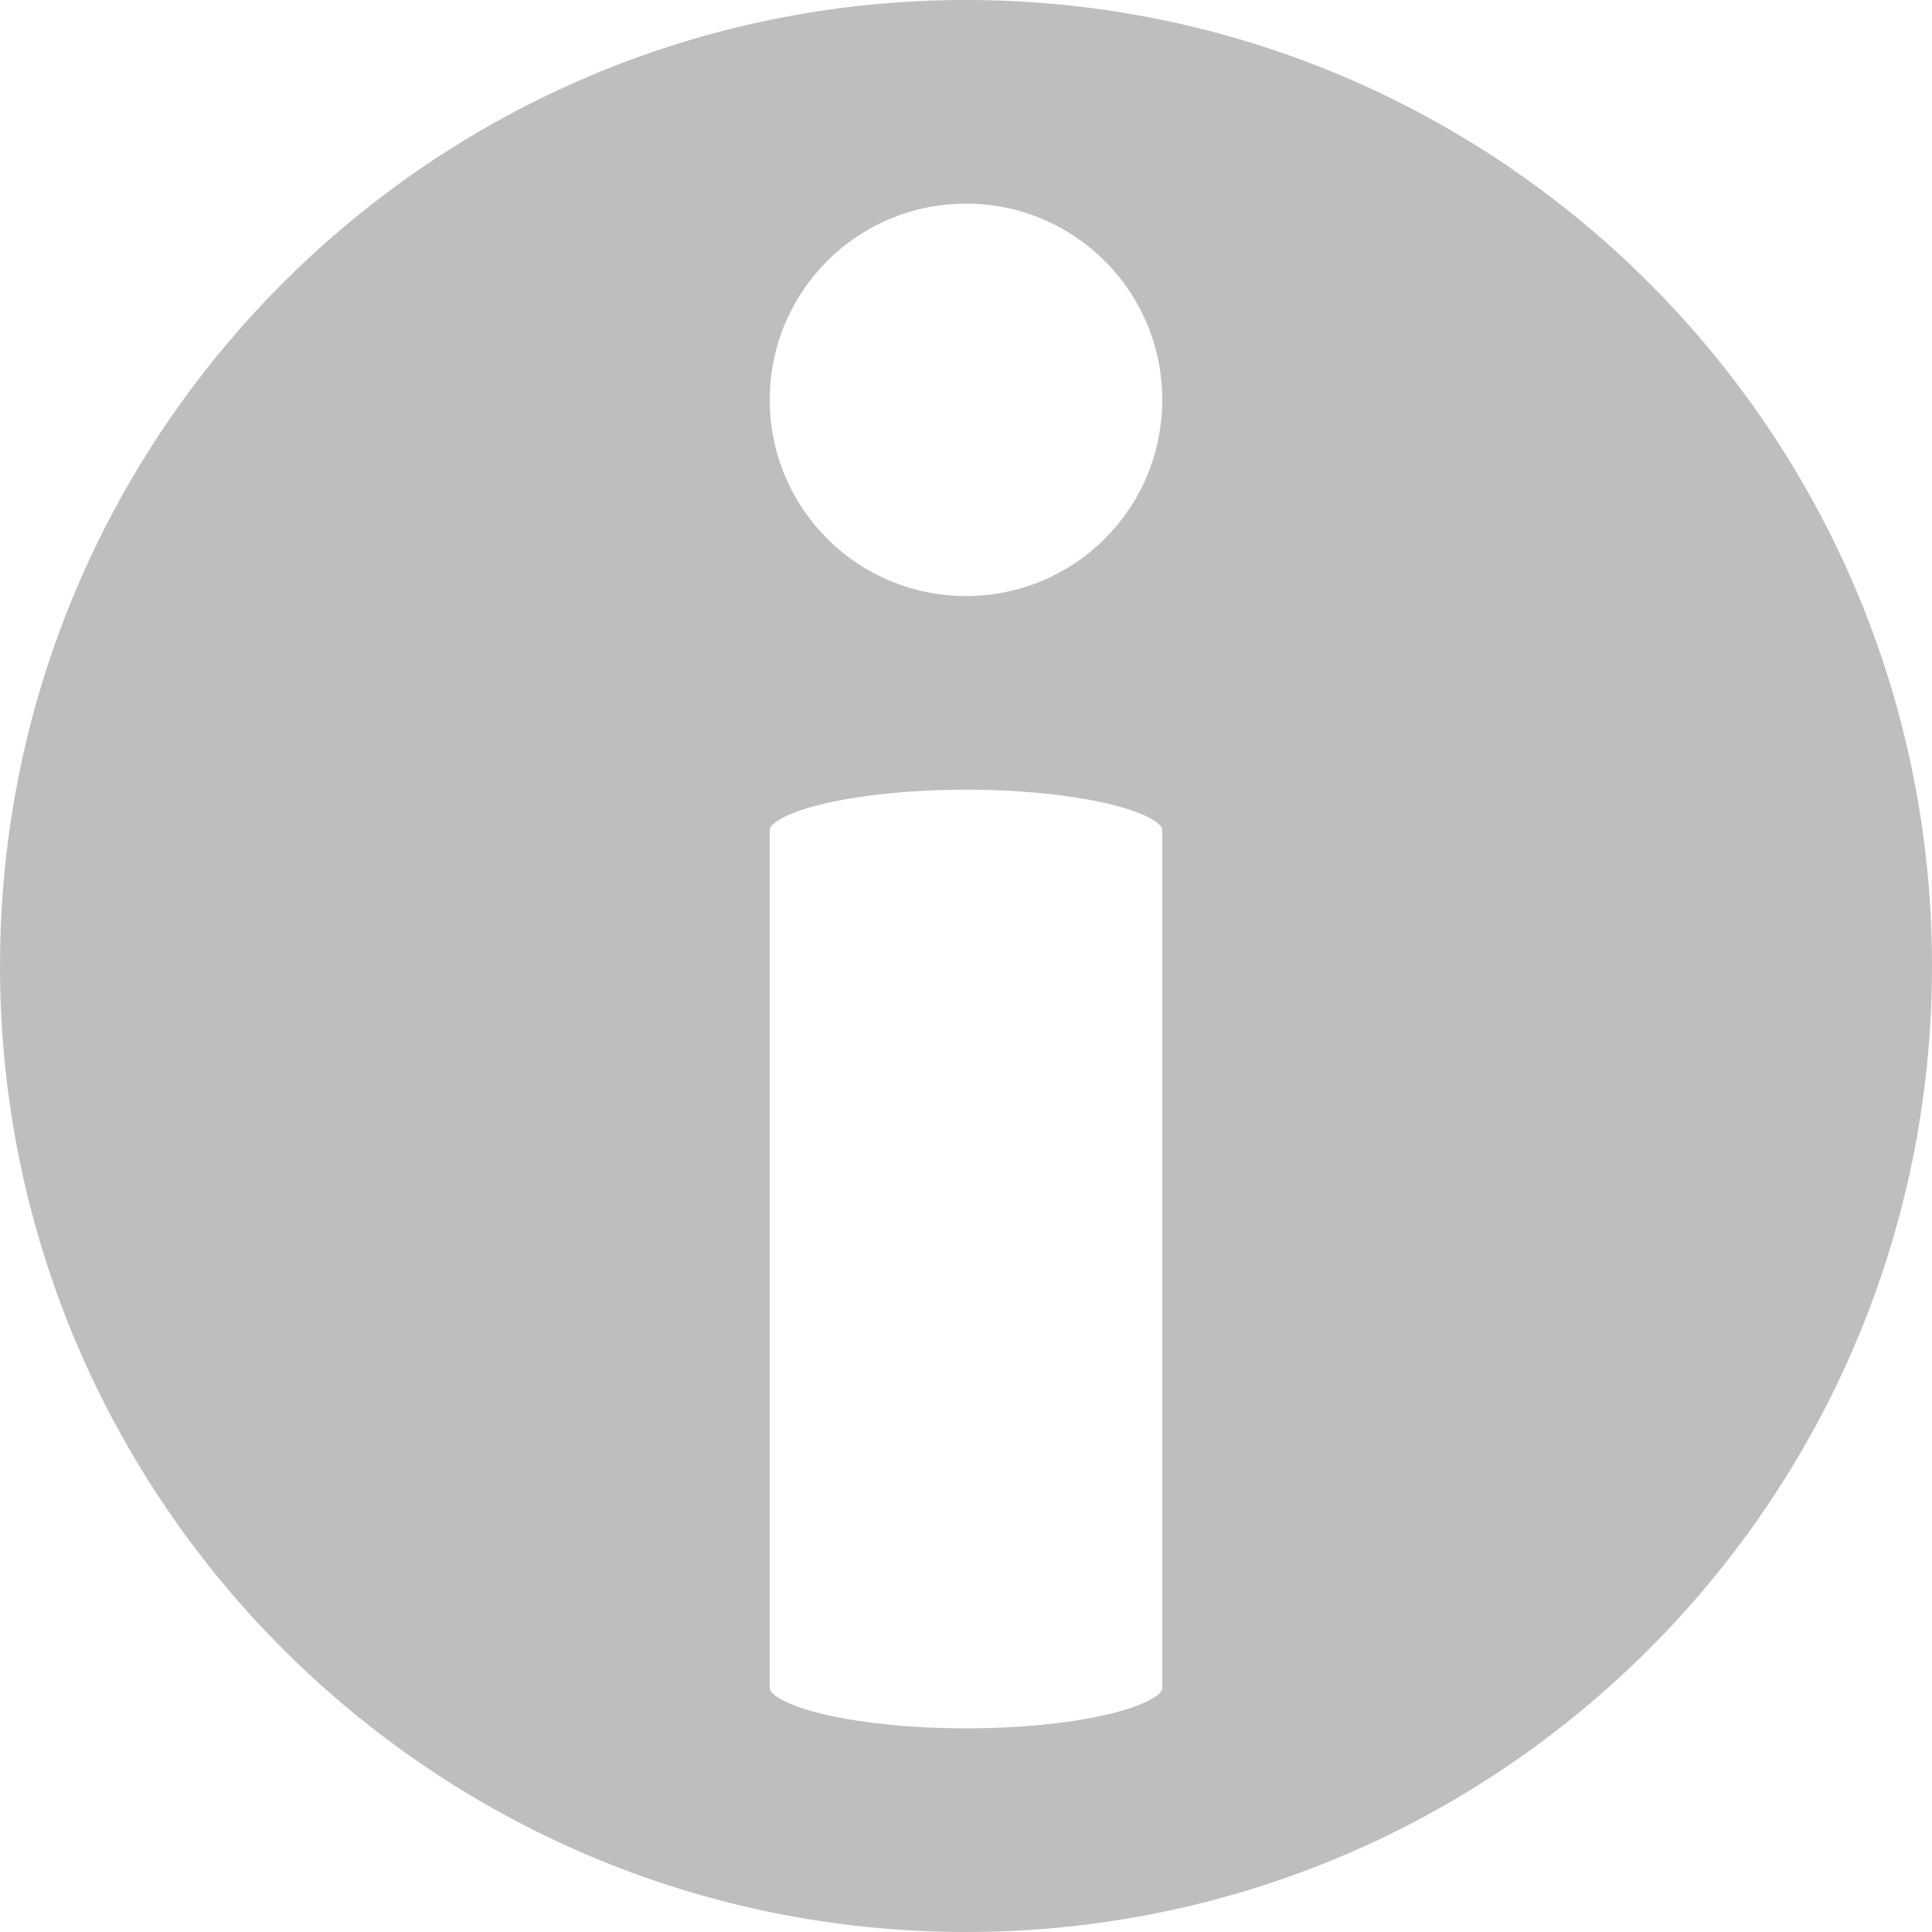 <?xml version="1.0" encoding="UTF-8" standalone="no"?>
<svg
   xmlns:dc="http://purl.org/dc/elements/1.1/"
   xmlns:cc="http://creativecommons.org/ns#"
   xmlns:rdf="http://www.w3.org/1999/02/22-rdf-syntax-ns#"
   xmlns:svg="http://www.w3.org/2000/svg"
   xmlns="http://www.w3.org/2000/svg"
   xmlns:sodipodi="http://sodipodi.sourceforge.net/DTD/sodipodi-0.dtd"
   xmlns:inkscape="http://www.inkscape.org/namespaces/inkscape"
   width="512"
   height="512"
   viewBox="0 0 135.467 135.467"
   version="1.1"
   id="svg8"
   inkscape:version="1.0.2 (e86c870879, 2021-01-15)"
   sodipodi:docname="system-monitoring-center-info-about-symbolic.svg">
  <defs
     id="defs2" />
  <sodipodi:namedview
     id="base"
     pagecolor="#ffffff"
     bordercolor="#666666"
     borderopacity="1.0"
     inkscape:pageopacity="0.0"
     inkscape:pageshadow="2"
     inkscape:zoom="0.36083779"
     inkscape:cx="204.6089"
     inkscape:cy="209.95694"
     inkscape:document-units="mm"
     inkscape:current-layer="layer1"
     inkscape:document-rotation="0"
     showgrid="false"
     inkscape:window-width="1366"
     inkscape:window-height="696"
     inkscape:window-x="0"
     inkscape:window-y="0"
     inkscape:window-maximized="1"
     units="px" />
  <g
     inkscape:label="Katman 1"
     inkscape:groupmode="layer"
     id="layer1"
     transform="translate(-37.267,-80.767)">
    <path
       style="color:#000000;font-style:normal;font-variant:normal;font-weight:normal;font-stretch:normal;font-size:medium;line-height:normal;font-family:sans-serif;font-variant-ligatures:normal;font-variant-position:normal;font-variant-caps:normal;font-variant-numeric:normal;font-variant-alternates:normal;font-variant-east-asian:normal;font-feature-settings:normal;font-variation-settings:normal;text-indent:0;text-align:start;text-decoration:none;text-decoration-line:none;text-decoration-style:solid;text-decoration-color:#000000;letter-spacing:normal;word-spacing:normal;text-transform:none;writing-mode:lr-tb;direction:ltr;text-orientation:mixed;dominant-baseline:auto;baseline-shift:baseline;text-anchor:start;white-space:normal;shape-padding:0;shape-margin:0;inline-size:0;clip-rule:nonzero;display:inline;overflow:visible;visibility:visible;isolation:auto;mix-blend-mode:normal;color-interpolation:sRGB;color-interpolation-filters:linearRGB;solid-color:#000000;solid-opacity:1;vector-effect:none;fill:#bebebe;fill-opacity:1;fill-rule:nonzero;stroke-width:7.095;stroke-linecap:butt;stroke-linejoin:miter;stroke-miterlimit:4;stroke-dasharray:none;stroke-dashoffset:0;stroke-opacity:1;color-rendering:auto;image-rendering:auto;shape-rendering:auto;text-rendering:auto;enable-background:accumulate;stop-color:#000000;stop-opacity:1;stroke:none;opacity:1"
       d="M 105,80.767 C 67.592,80.767 37.267,111.092 37.267,148.5 c 0,37.408 30.325,67.733 67.733,67.733 37.408,0 67.733,-30.325 67.733,-67.733 0,-37.408 -30.325,-67.733 -67.733,-67.733 z m 0,14.278 c 0.949,-1e-6 1.876,0.096 2.772,0.279 0.895,0.182 1.76,0.451 2.583,0.798 0.823,0.347 1.604,0.771 2.336,1.265 0.732,0.493 1.414,1.055 2.037,1.676 0.623,0.621 1.185,1.302 1.68,2.034 0.495,0.732 0.92,1.514 1.269,2.337 0.348,0.824 0.619,1.69 0.803,2.587 0.183,0.898 0.28,1.828 0.28,2.782 2e-5,0.954 -0.096,1.884 -0.28,2.782 -0.183,0.898 -0.453,1.764 -0.801,2.587 -0.348,0.824 -0.775,1.606 -1.27,2.337 -0.495,0.732 -1.057,1.413 -1.68,2.035 -0.623,0.621 -1.304,1.183 -2.036,1.676 -0.732,0.493 -1.514,0.917 -2.337,1.264 -0.823,0.347 -1.687,0.616 -2.583,0.798 -0.895,0.182 -1.822,0.279 -2.772,0.279 -0.95,0 -1.876,-0.096 -2.772,-0.279 -0.895,-0.182 -1.76,-0.452 -2.583,-0.798 -0.823,-0.347 -1.605,-0.771 -2.337,-1.264 -0.732,-0.493 -1.414,-1.055 -2.036,-1.676 -0.623,-0.621 -1.185,-1.303 -1.68,-2.035 -0.495,-0.732 -0.922,-1.514 -1.27,-2.337 -0.348,-0.824 -0.618,-1.69 -0.802,-2.587 -0.183,-0.898 -0.28,-1.828 -0.28,-2.782 1.9e-5,-0.954 0.096,-1.884 0.28,-2.782 0.183,-0.898 0.454,-1.764 0.803,-2.587 0.348,-0.824 0.774,-1.606 1.269,-2.337 0.495,-0.732 1.057,-1.413 1.68,-2.034 0.623,-0.621 1.305,-1.183 2.037,-1.676 0.732,-0.493 1.513,-0.918 2.336,-1.265 0.823,-0.347 1.687,-0.615 2.583,-0.798 0.895,-0.182 1.822,-0.279 2.772,-0.279 z m 5.3e-4,41.094 c 1.026,0 2.026,0.027 2.989,0.077 0.963,0.051 1.888,0.124 2.764,0.218 0.876,0.094 1.702,0.208 2.467,0.338 0.765,0.13 1.468,0.277 2.098,0.437 0.629,0.16 1.183,0.333 1.648,0.508 0.465,0.175 0.842,0.353 1.118,0.519 0.277,0.167 0.445,0.307 0.545,0.427 0.099,0.12 0.13,0.221 0.13,0.309 v 60.149 c 0,0.087 -0.03,0.188 -0.13,0.308 -0.099,0.12 -0.268,0.261 -0.545,0.427 -0.277,0.167 -0.653,0.344 -1.118,0.519 -0.465,0.175 -1.019,0.349 -1.648,0.509 -0.629,0.16 -1.333,0.306 -2.098,0.437 -0.765,0.13 -1.591,0.245 -2.467,0.338 -0.876,0.094 -1.801,0.168 -2.764,0.218 -0.963,0.051 -1.963,0.077 -2.989,0.077 -1.026,0 -2.027,-0.027 -2.989,-0.077 -0.963,-0.05 -1.888,-0.124 -2.764,-0.218 -0.876,-0.094 -1.702,-0.208 -2.467,-0.338 -0.765,-0.13 -1.468,-0.277 -2.097,-0.437 -0.629,-0.16 -1.183,-0.334 -1.648,-0.509 -0.465,-0.175 -0.843,-0.352 -1.119,-0.519 -0.277,-0.167 -0.445,-0.307 -0.545,-0.427 -0.099,-0.12 -0.13,-0.221 -0.13,-0.308 V 138.972 c 0,-0.087 0.03,-0.188 0.13,-0.309 0.099,-0.12 0.268,-0.261 0.545,-0.427 0.277,-0.167 0.654,-0.344 1.119,-0.519 0.465,-0.175 1.019,-0.349 1.648,-0.508 0.629,-0.16 1.332,-0.307 2.097,-0.437 0.765,-0.13 1.591,-0.245 2.467,-0.338 0.876,-0.094 1.801,-0.167 2.764,-0.218 0.963,-0.051 1.964,-0.077 2.989,-0.077 z"
       id="path885" />
  </g>
</svg>
